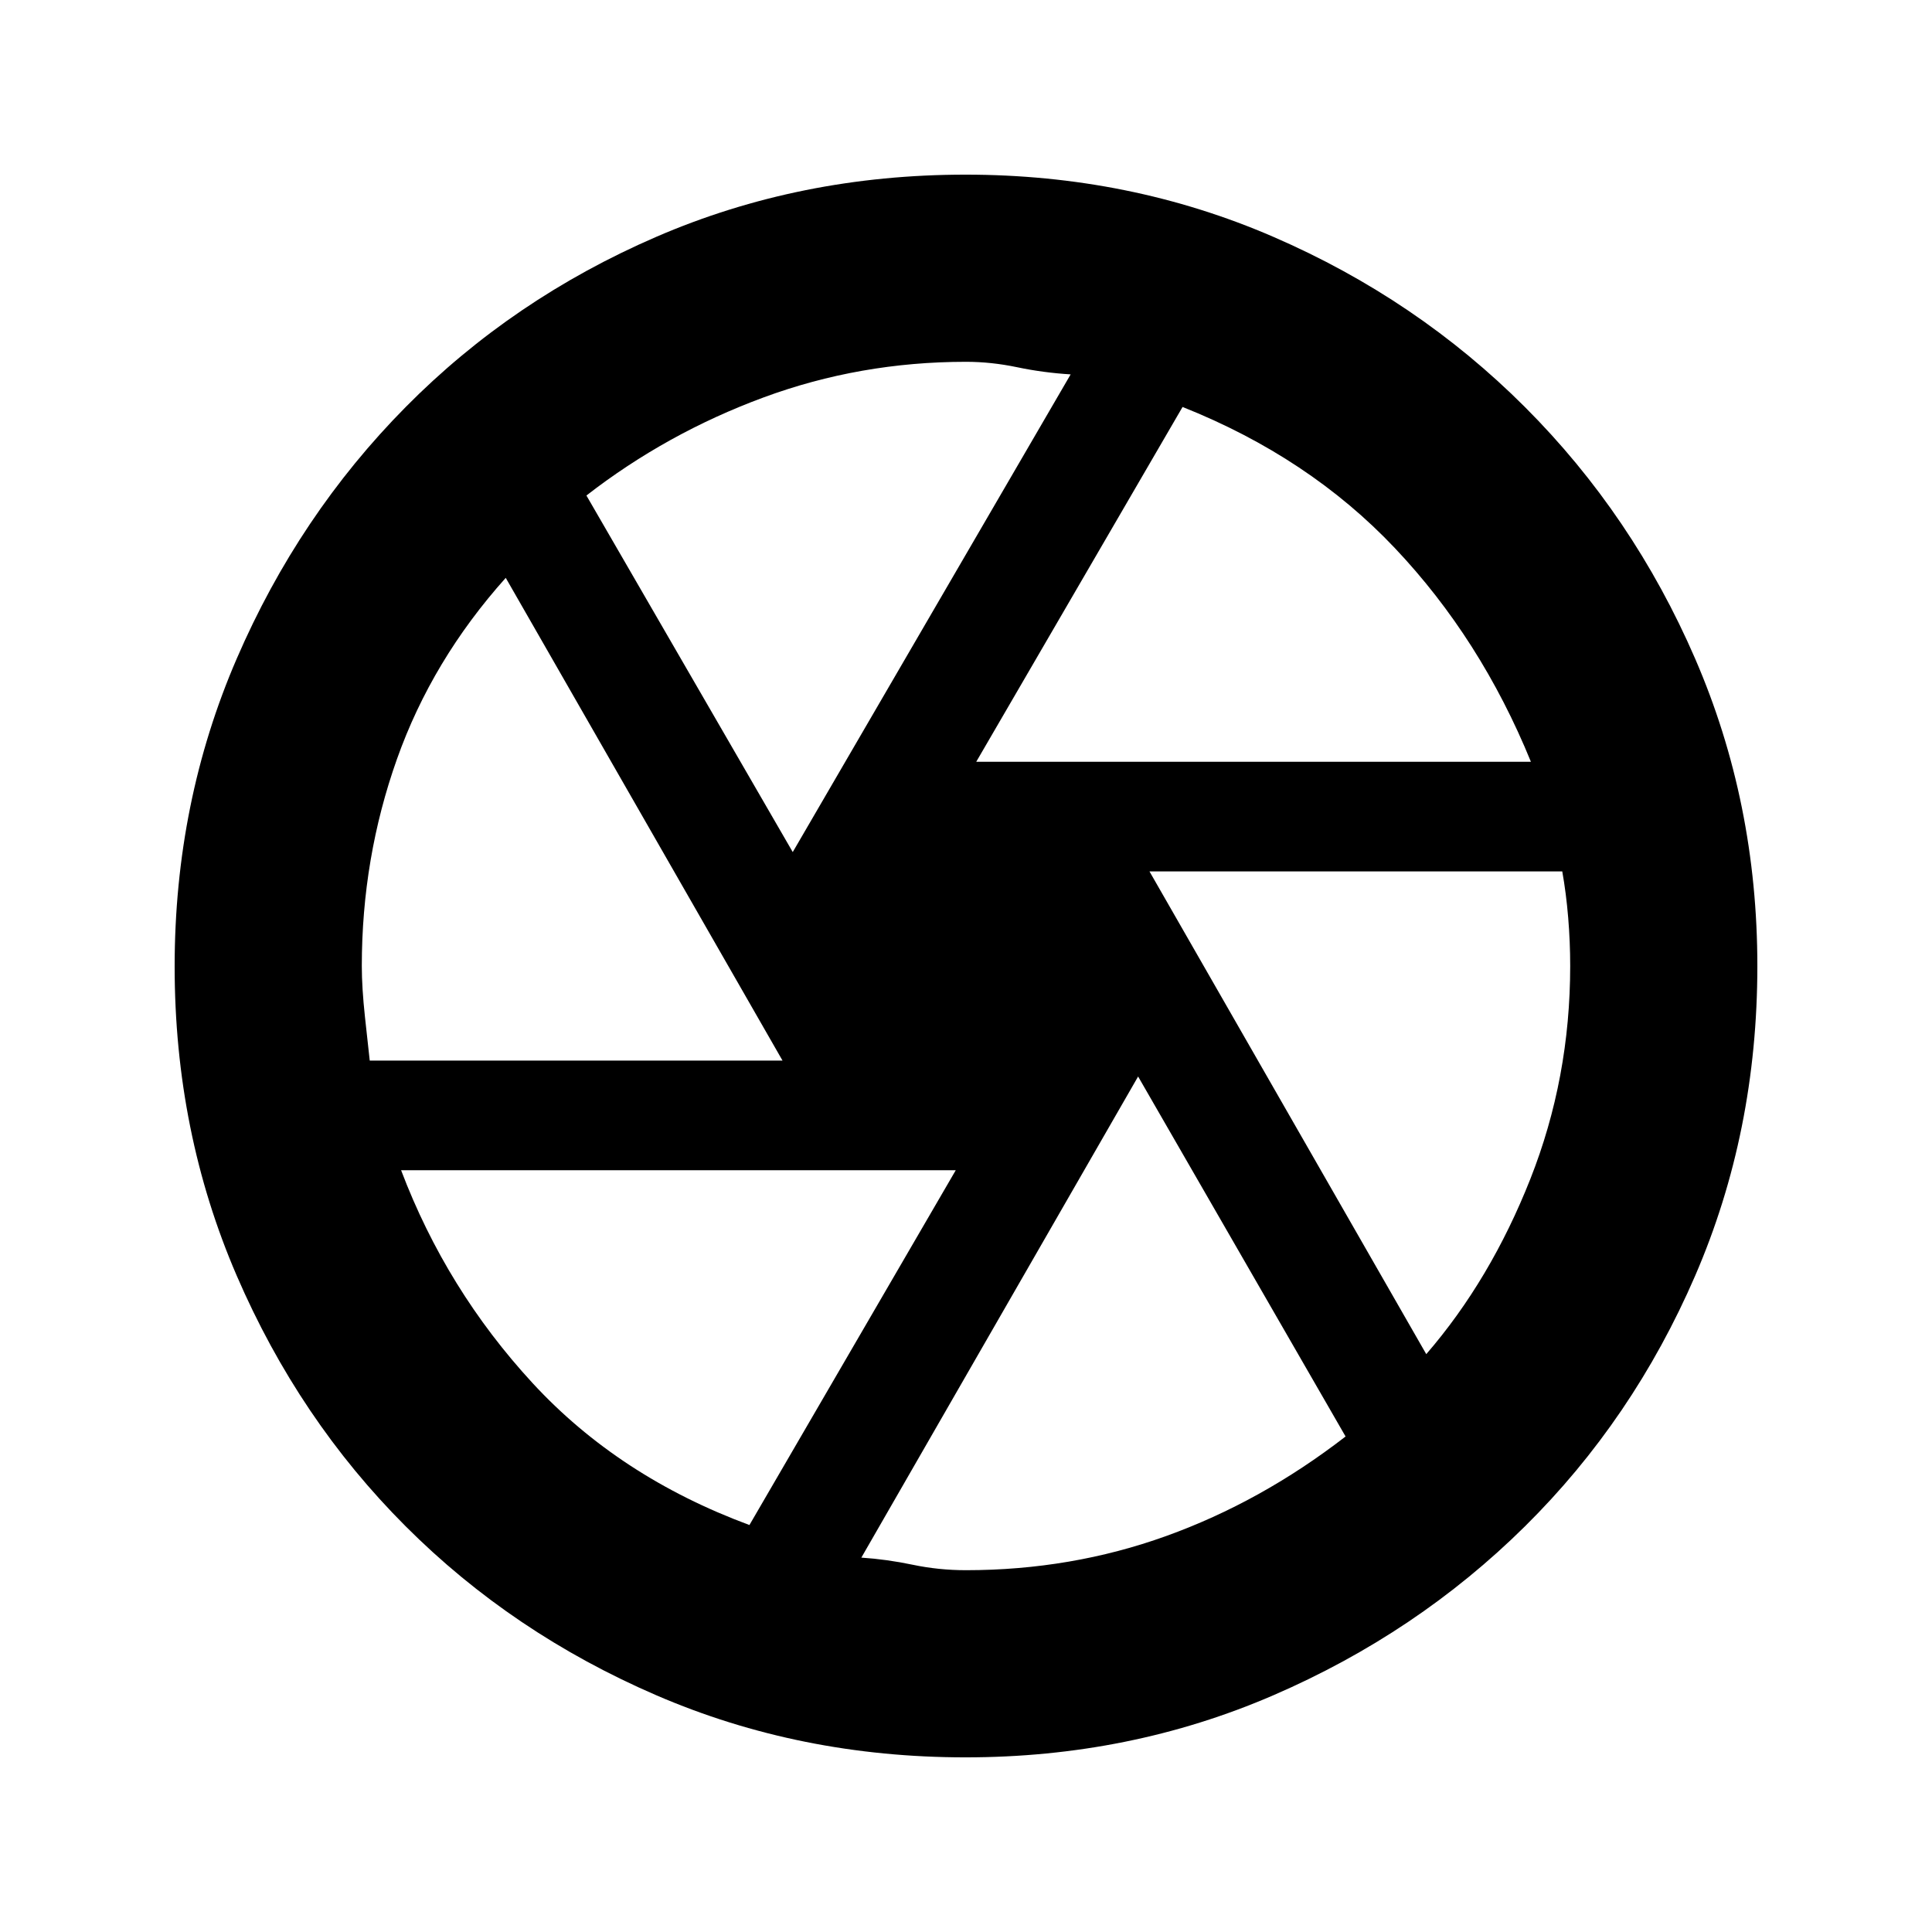 <svg xmlns="http://www.w3.org/2000/svg" height="20" viewBox="0 -960 960 960" width="20"><path d="M485.09-581.48H760.7q-24.91-61.07-67.6-106.18-42.69-45.12-105.49-70.12l-102.52 176.3Zm-91.18 44.87L532-773.97q-13.61-.84-26.5-3.54-12.89-2.71-25.5-2.71-52.7 0-100.72 17.75-48.02 17.75-87.89 48.69l102.52 177.17ZM183.72-433h205.11L251.3-672.87Q214.7-632 197.24-582.8q-17.46 49.19-17.46 102.8 0 10.74 1.57 25.35 1.56 14.61 2.37 21.65Zm188.67 230.78 102.52-176.3H199.3q22.52 59.37 65.4 105.84 42.89 46.46 107.69 70.46ZM480-179.78q52.27 0 99.44-16.97 47.17-16.97 89.17-49.47L565.52-425.09 428-186.03q12.61.84 25.5 3.54 12.89 2.71 26.5 2.71Zm228.7-107.35q31.91-36.91 51.71-87.02 19.81-50.11 19.81-105.85 0-12-1-24.07-1-12.06-2.94-22.93H571.17L708.7-287.13ZM480-480Zm-.24 393.22q-82.22 0-153.66-30.86-71.44-30.85-124.52-83.94-53.09-53.08-83.94-124.52-30.86-71.44-30.86-153.66 0-81.63 30.86-152.98 30.85-71.34 83.94-125.01 53.08-53.67 124.52-84.57 71.44-30.9 153.66-30.9 81.63 0 152.98 30.91 71.34 30.91 125.01 84.59 53.67 53.68 84.57 125.04 30.9 71.36 30.9 152.68 0 82.46-30.9 153.9-30.9 71.44-84.57 124.52-53.67 53.09-125.01 83.94-71.35 30.86-152.98 30.86Z"/></svg>